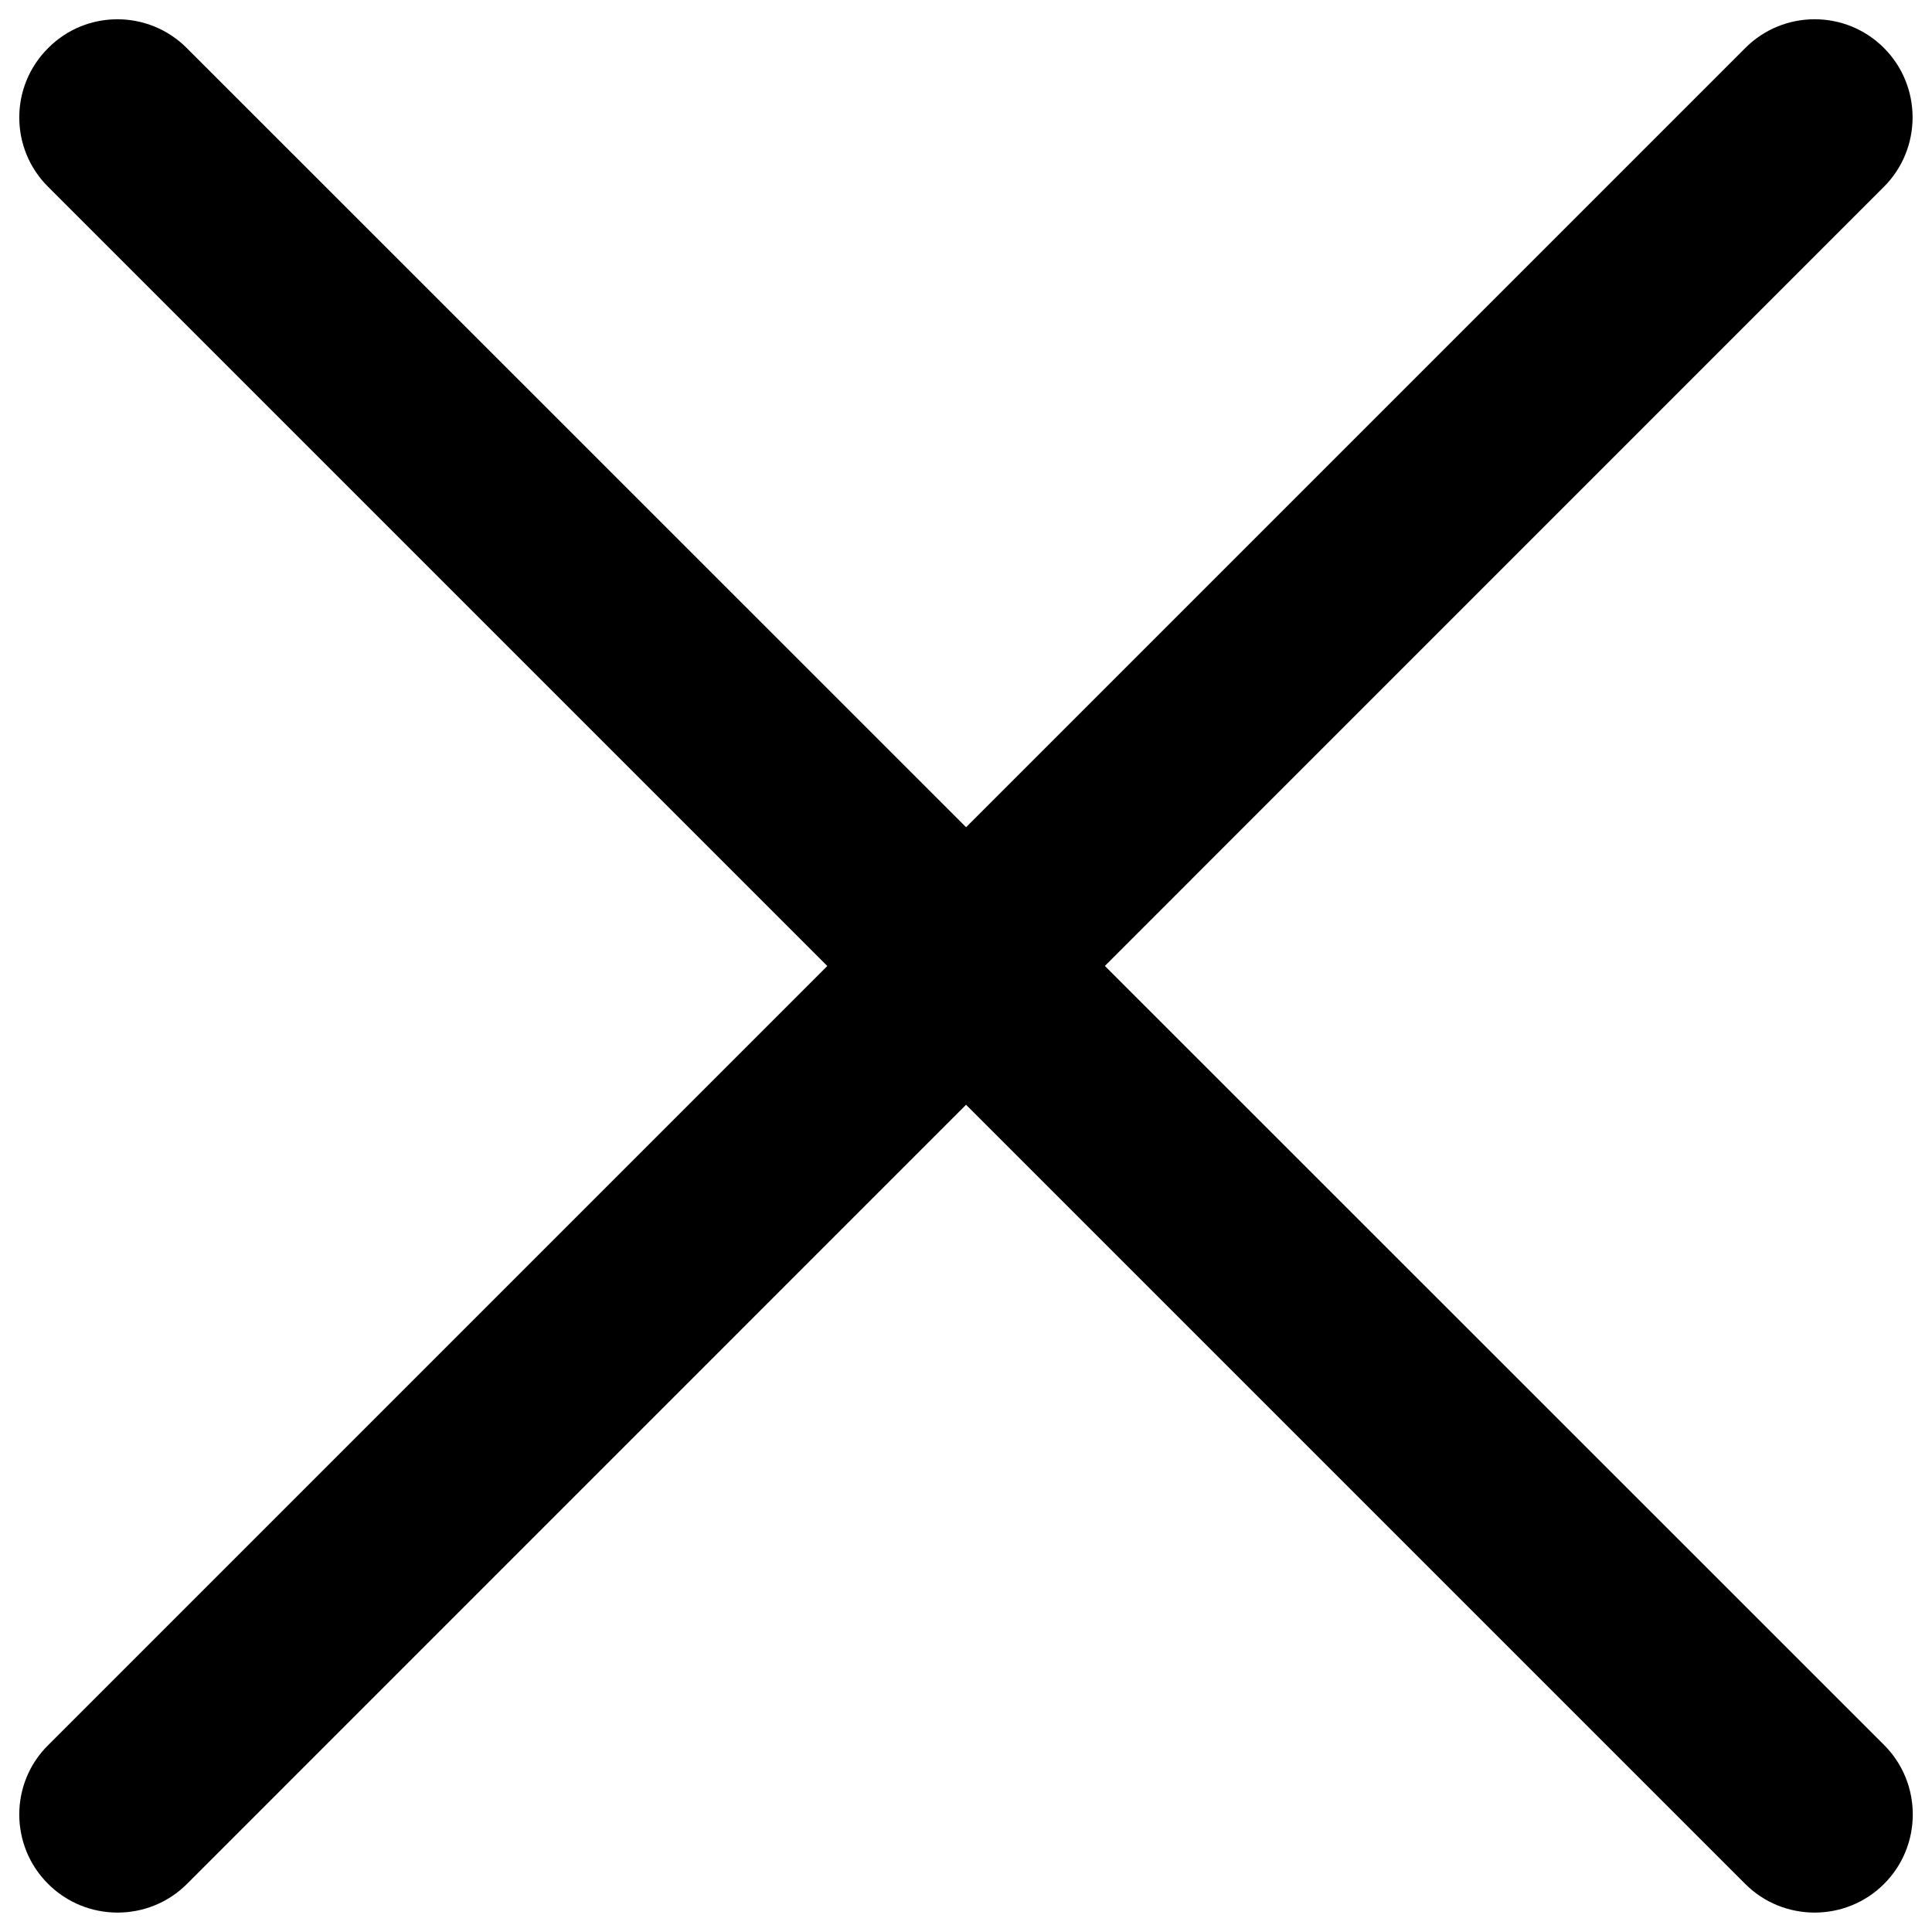 <svg xmlns="http://www.w3.org/2000/svg" viewBox="0 0 1000 1000"><path d="M24.9 975.1c19.8 19.8 52.1 19.8 71.9 0L975.1 96.7c19.8-19.8 19.8-52.1 0-71.9-19.8-19.8-52-19.8-71.8.1L24.9 903.3C5 923 5 955.3 24.9 975.1z"/><path d="M24.9 24.9C5 44.7 5 76.9 24.9 96.7l878.4 878.4c19.8 19.8 52.1 19.8 71.9 0 19.8-19.8 19.8-52.1 0-71.9L96.7 24.9C76.9 5 44.6 5 24.9 24.9z"/></svg>

